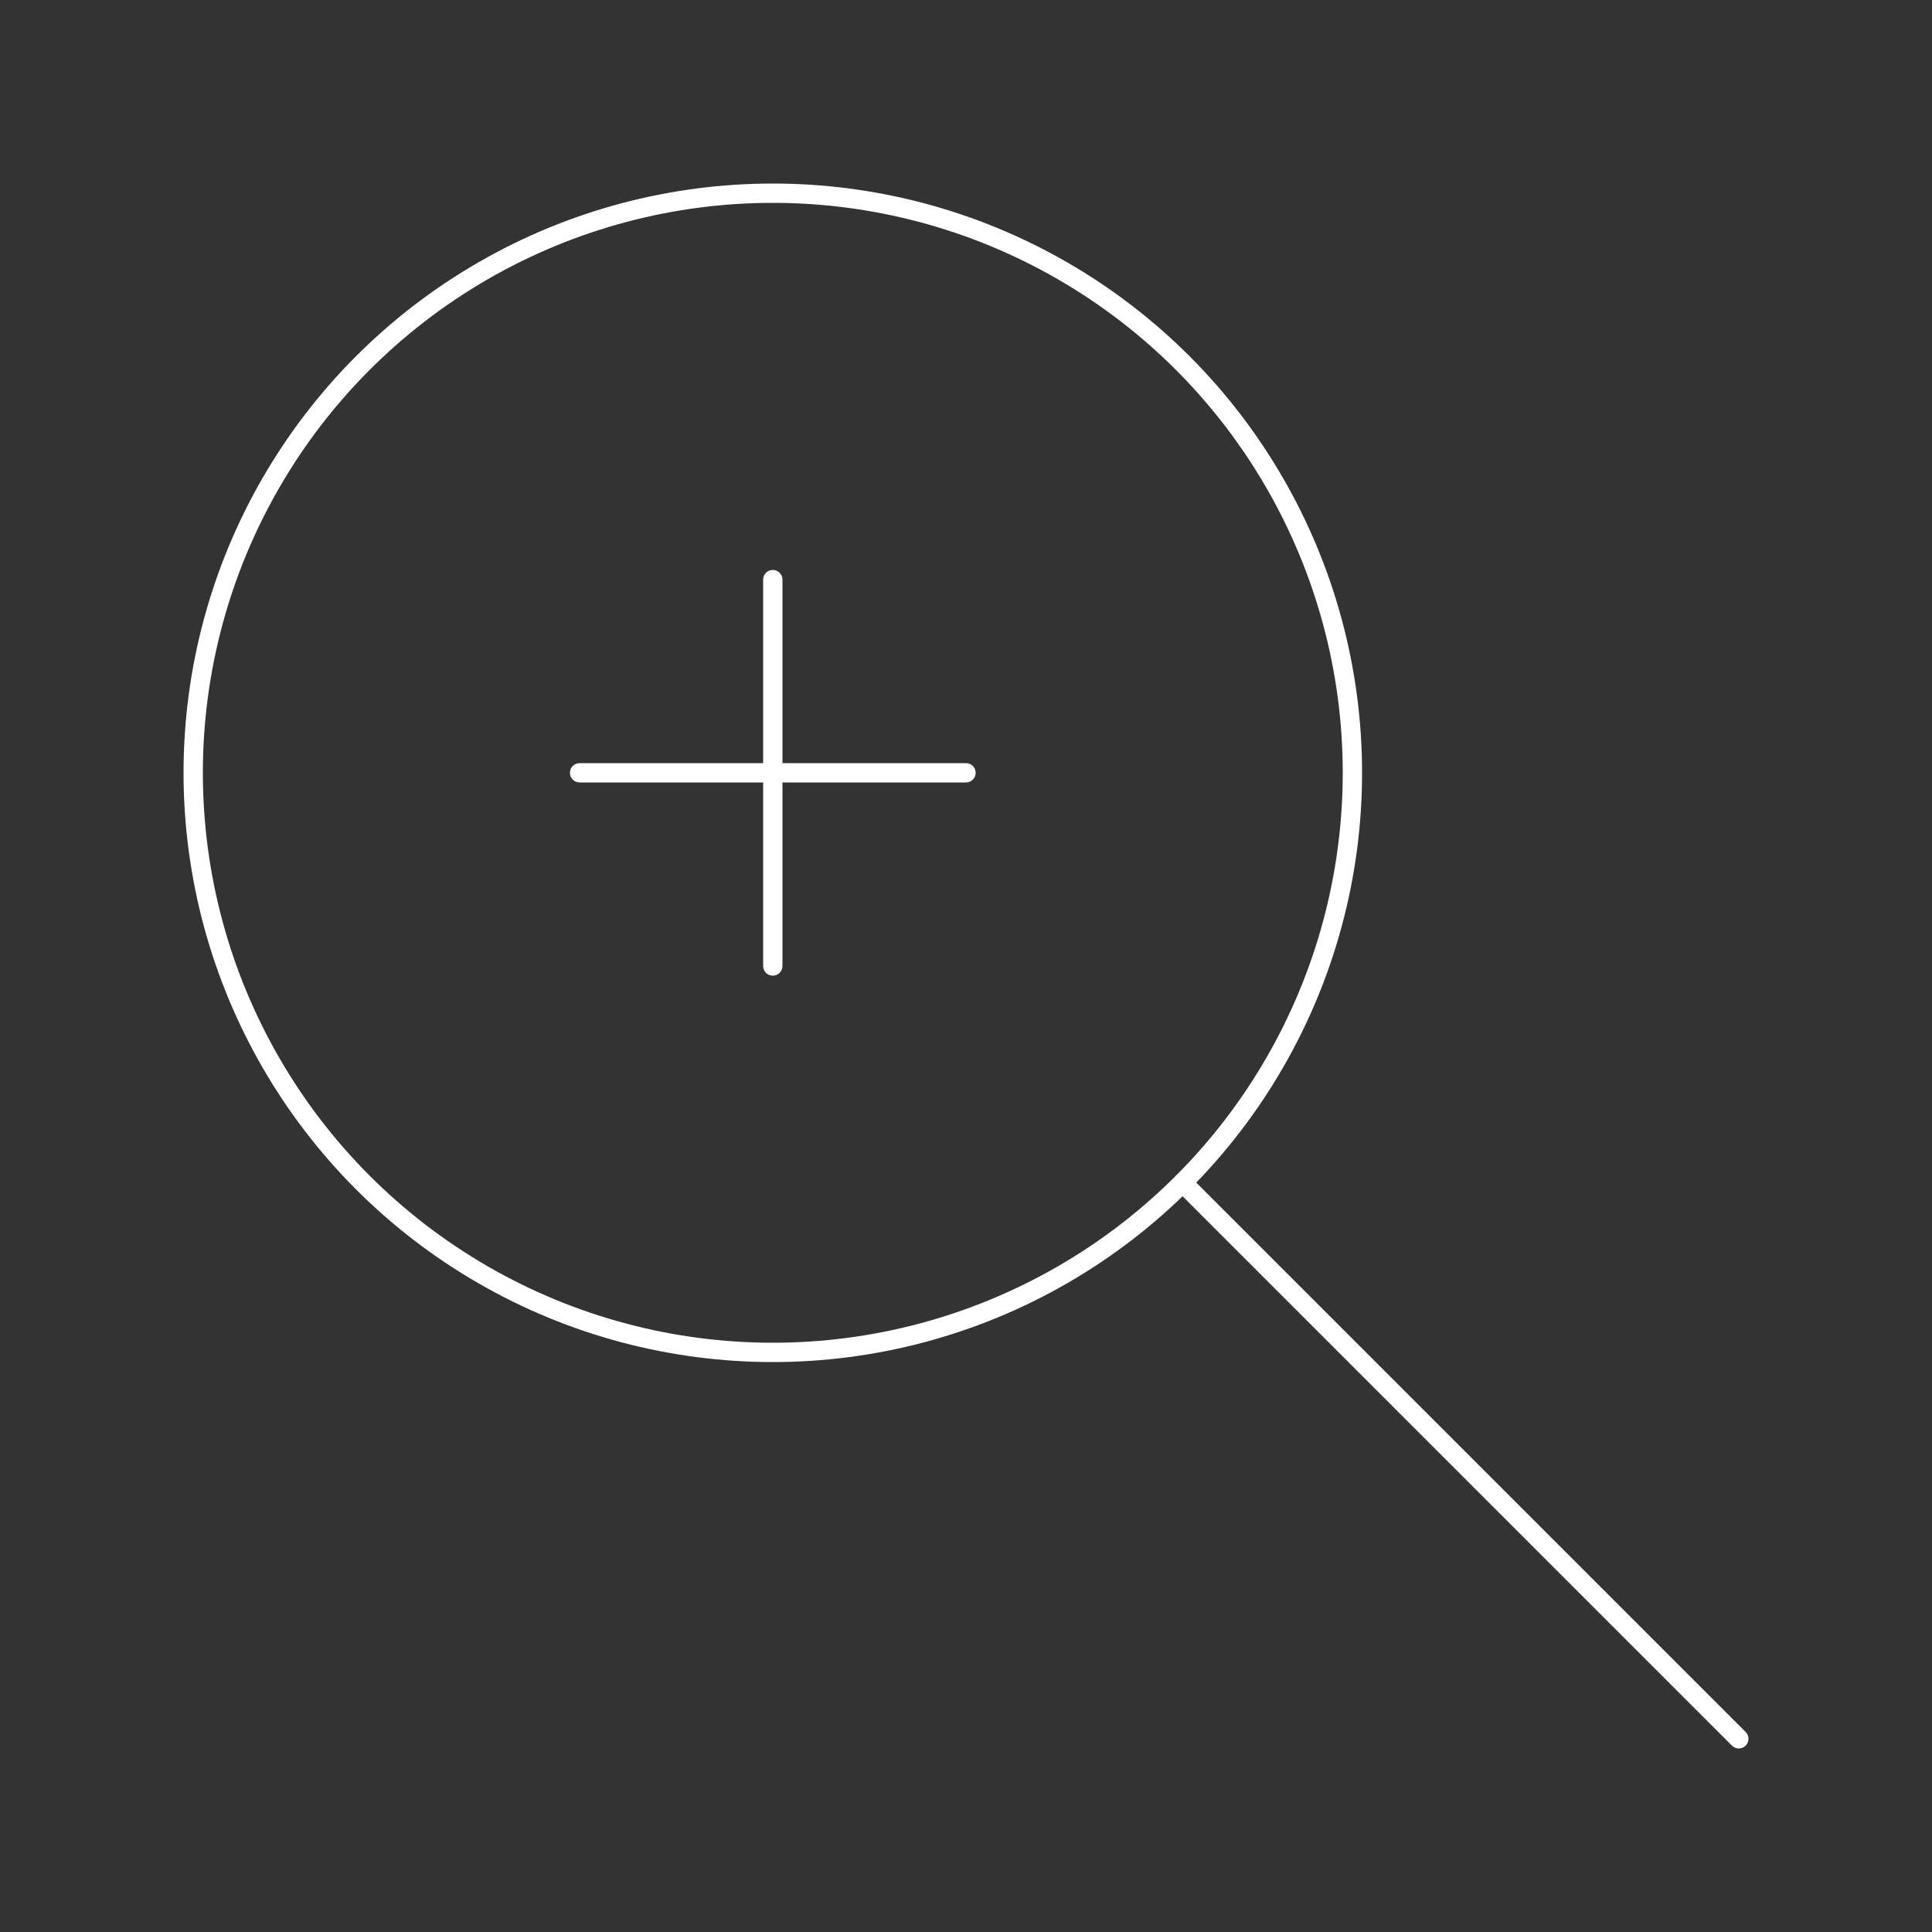 <svg stroke="white" stroke-linejoin="round" stroke-linecap="round" fill="none" xmlns="http://www.w3.org/2000/svg"
    viewBox="0 0 100 100">
    <rect x="0" y="0" width="100" height="100" fill="#333333" stroke="none"/>
    <g>
        <circle cx="40" cy="40" r="30" />
        <line x1="61.213" y1="61.213" x2="90" y2="90" />
        <line x1="30" y1="40" x2="50" y2="40" />
        <line x1="40" y1="30" x2="40" y2="50" />
    </g>
</svg>